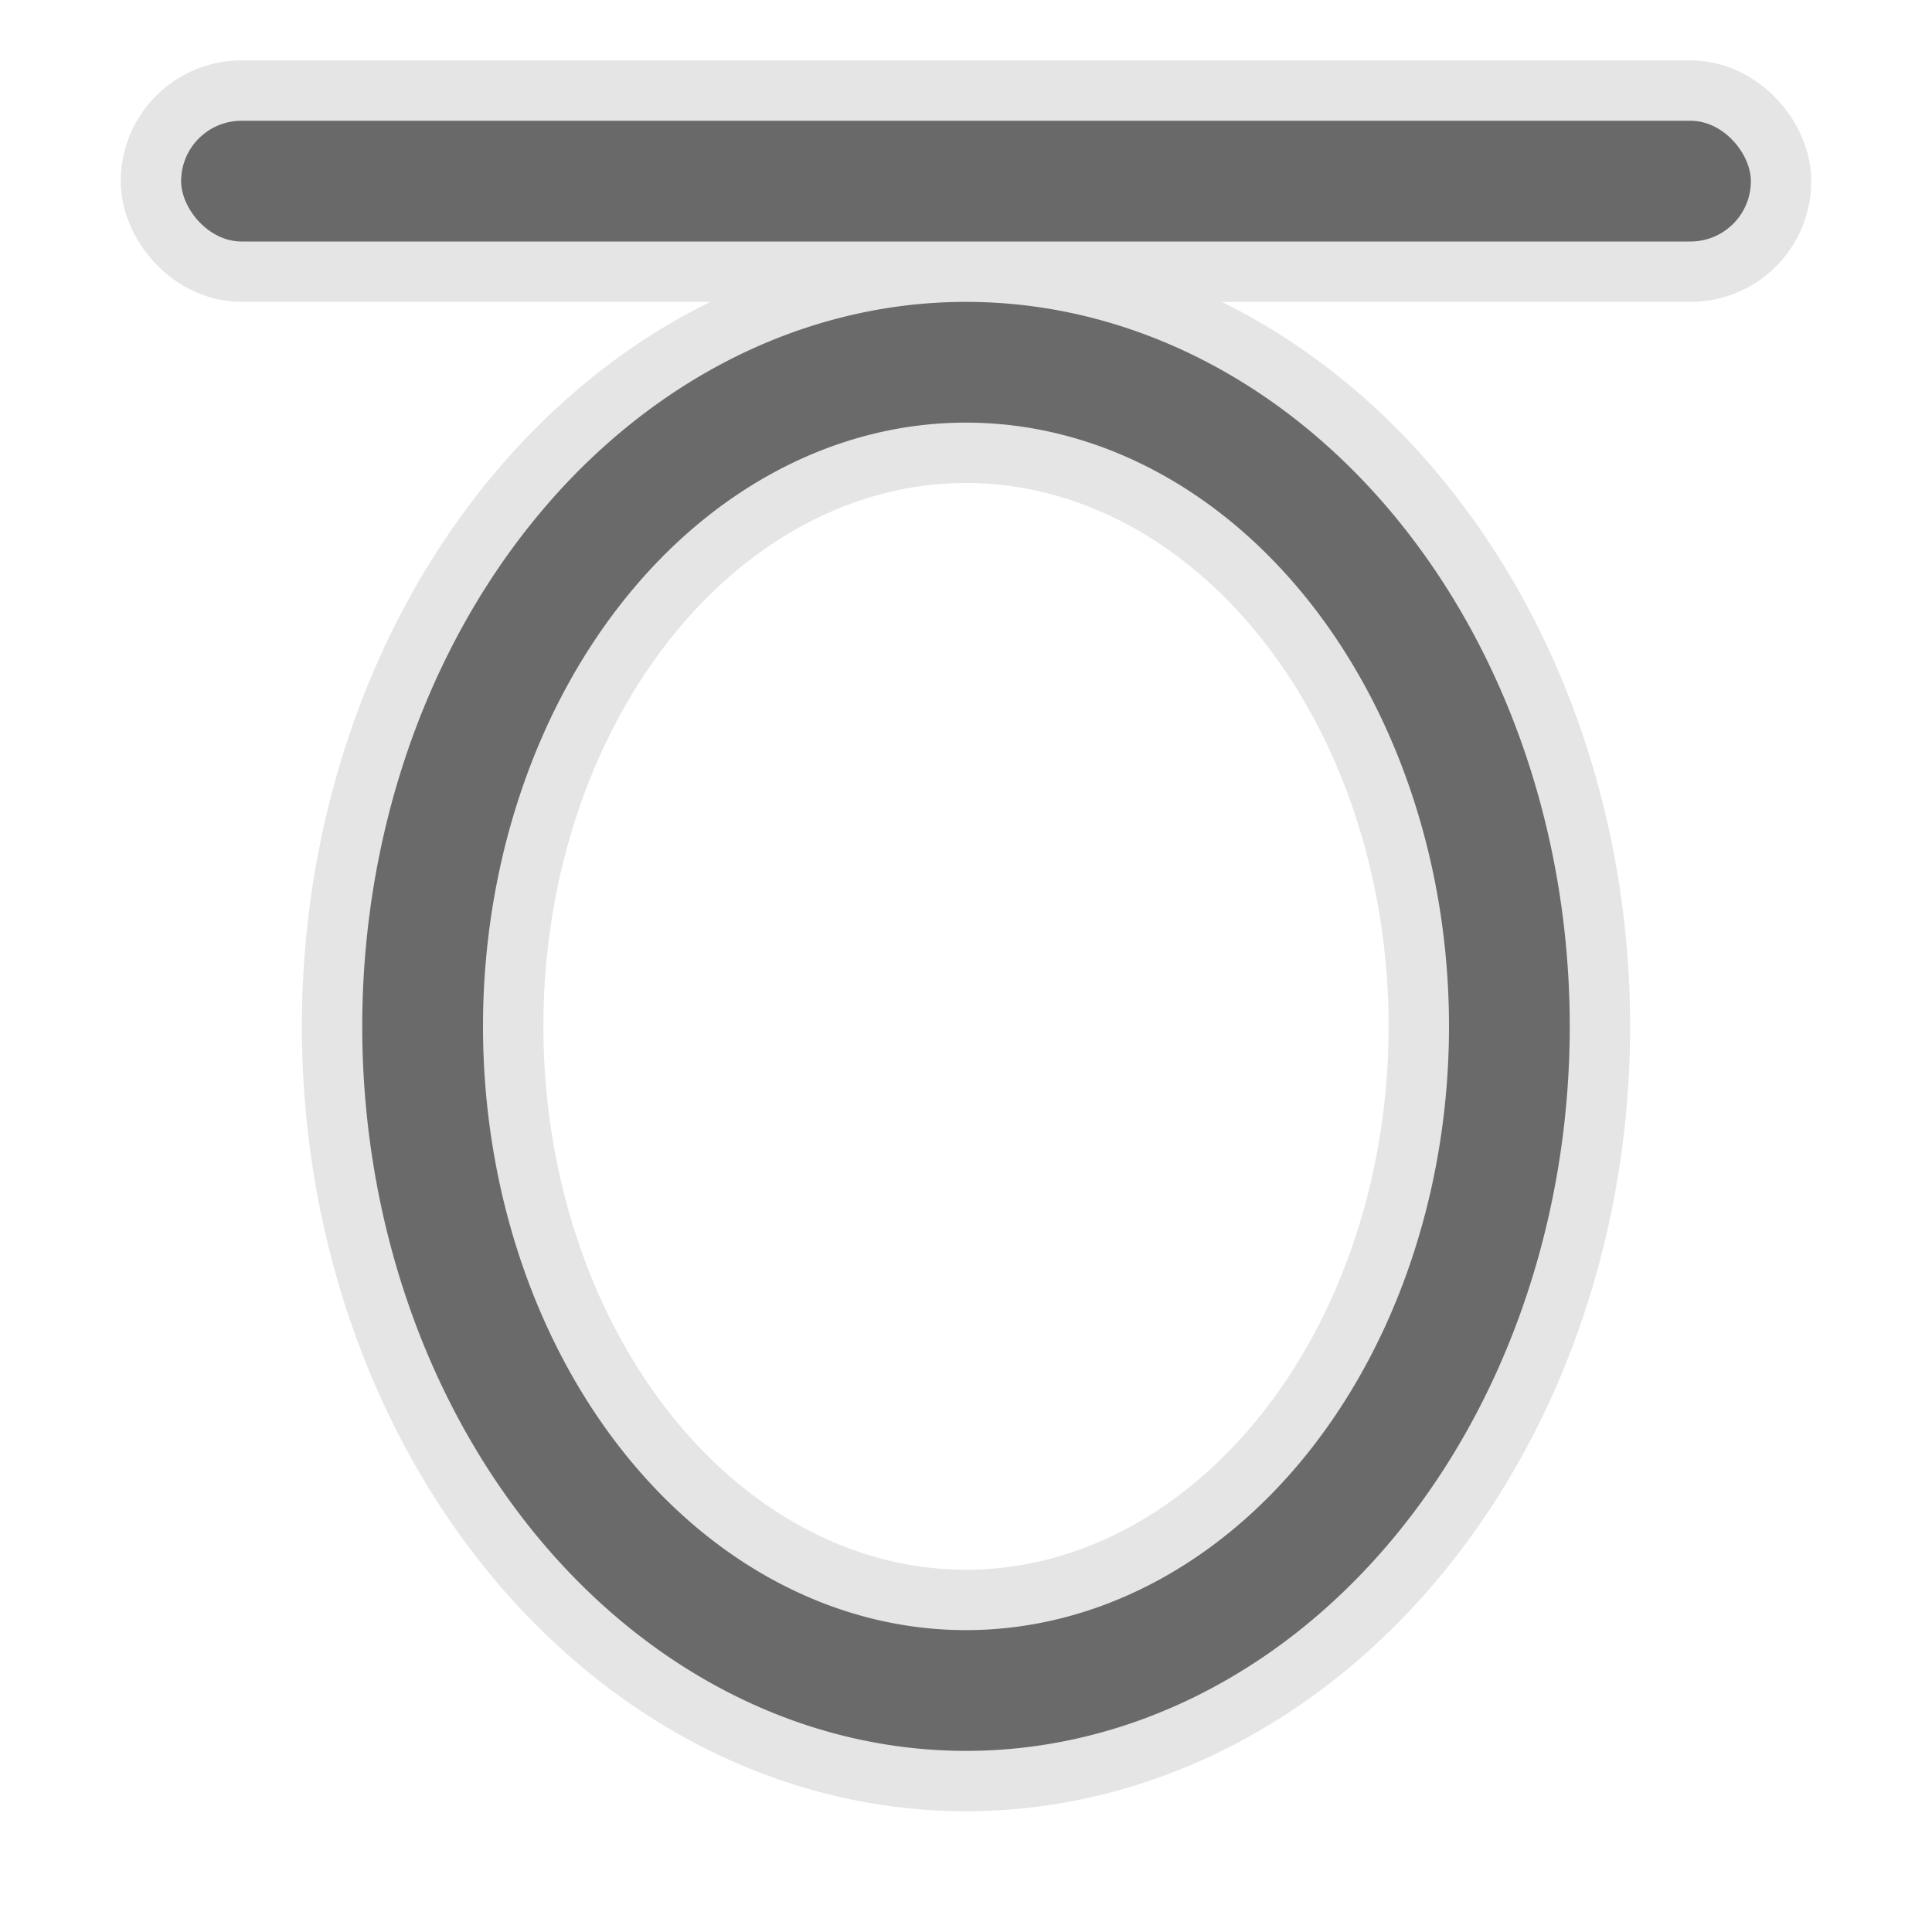 <svg viewBox="0 0 32 32" xmlns="http://www.w3.org/2000/svg"><path d="m16 5a10 12 0 0 0 -10 12 10 12 0 0 0 10 12 10 12 0 0 0 10-12 10 12 0 0 0 -10-12zm0 2a8 10 0 0 1 8 10 8 10 0 0 1 -8 10 8 10 0 0 1 -8-10 8 10 0 0 1 8-10z" style="opacity:.99;fill:none;stroke:#e5e5e5;stroke-width:2;stroke-linecap:round;stroke-linejoin:round"/><rect fill="none" height="2" ry="1" stroke="#e5e5e5" stroke-width="2" width="26" x="3" y="2"/><g fill="#696969"><rect height="2" ry="1" width="26" x="3" y="2"/><path d="m16 5a10 12 0 0 0 -10 12 10 12 0 0 0 10 12 10 12 0 0 0 10-12 10 12 0 0 0 -10-12zm0 2a8 10 0 0 1 8 10 8 10 0 0 1 -8 10 8 10 0 0 1 -8-10 8 10 0 0 1 8-10z" opacity=".99"/></g></svg>